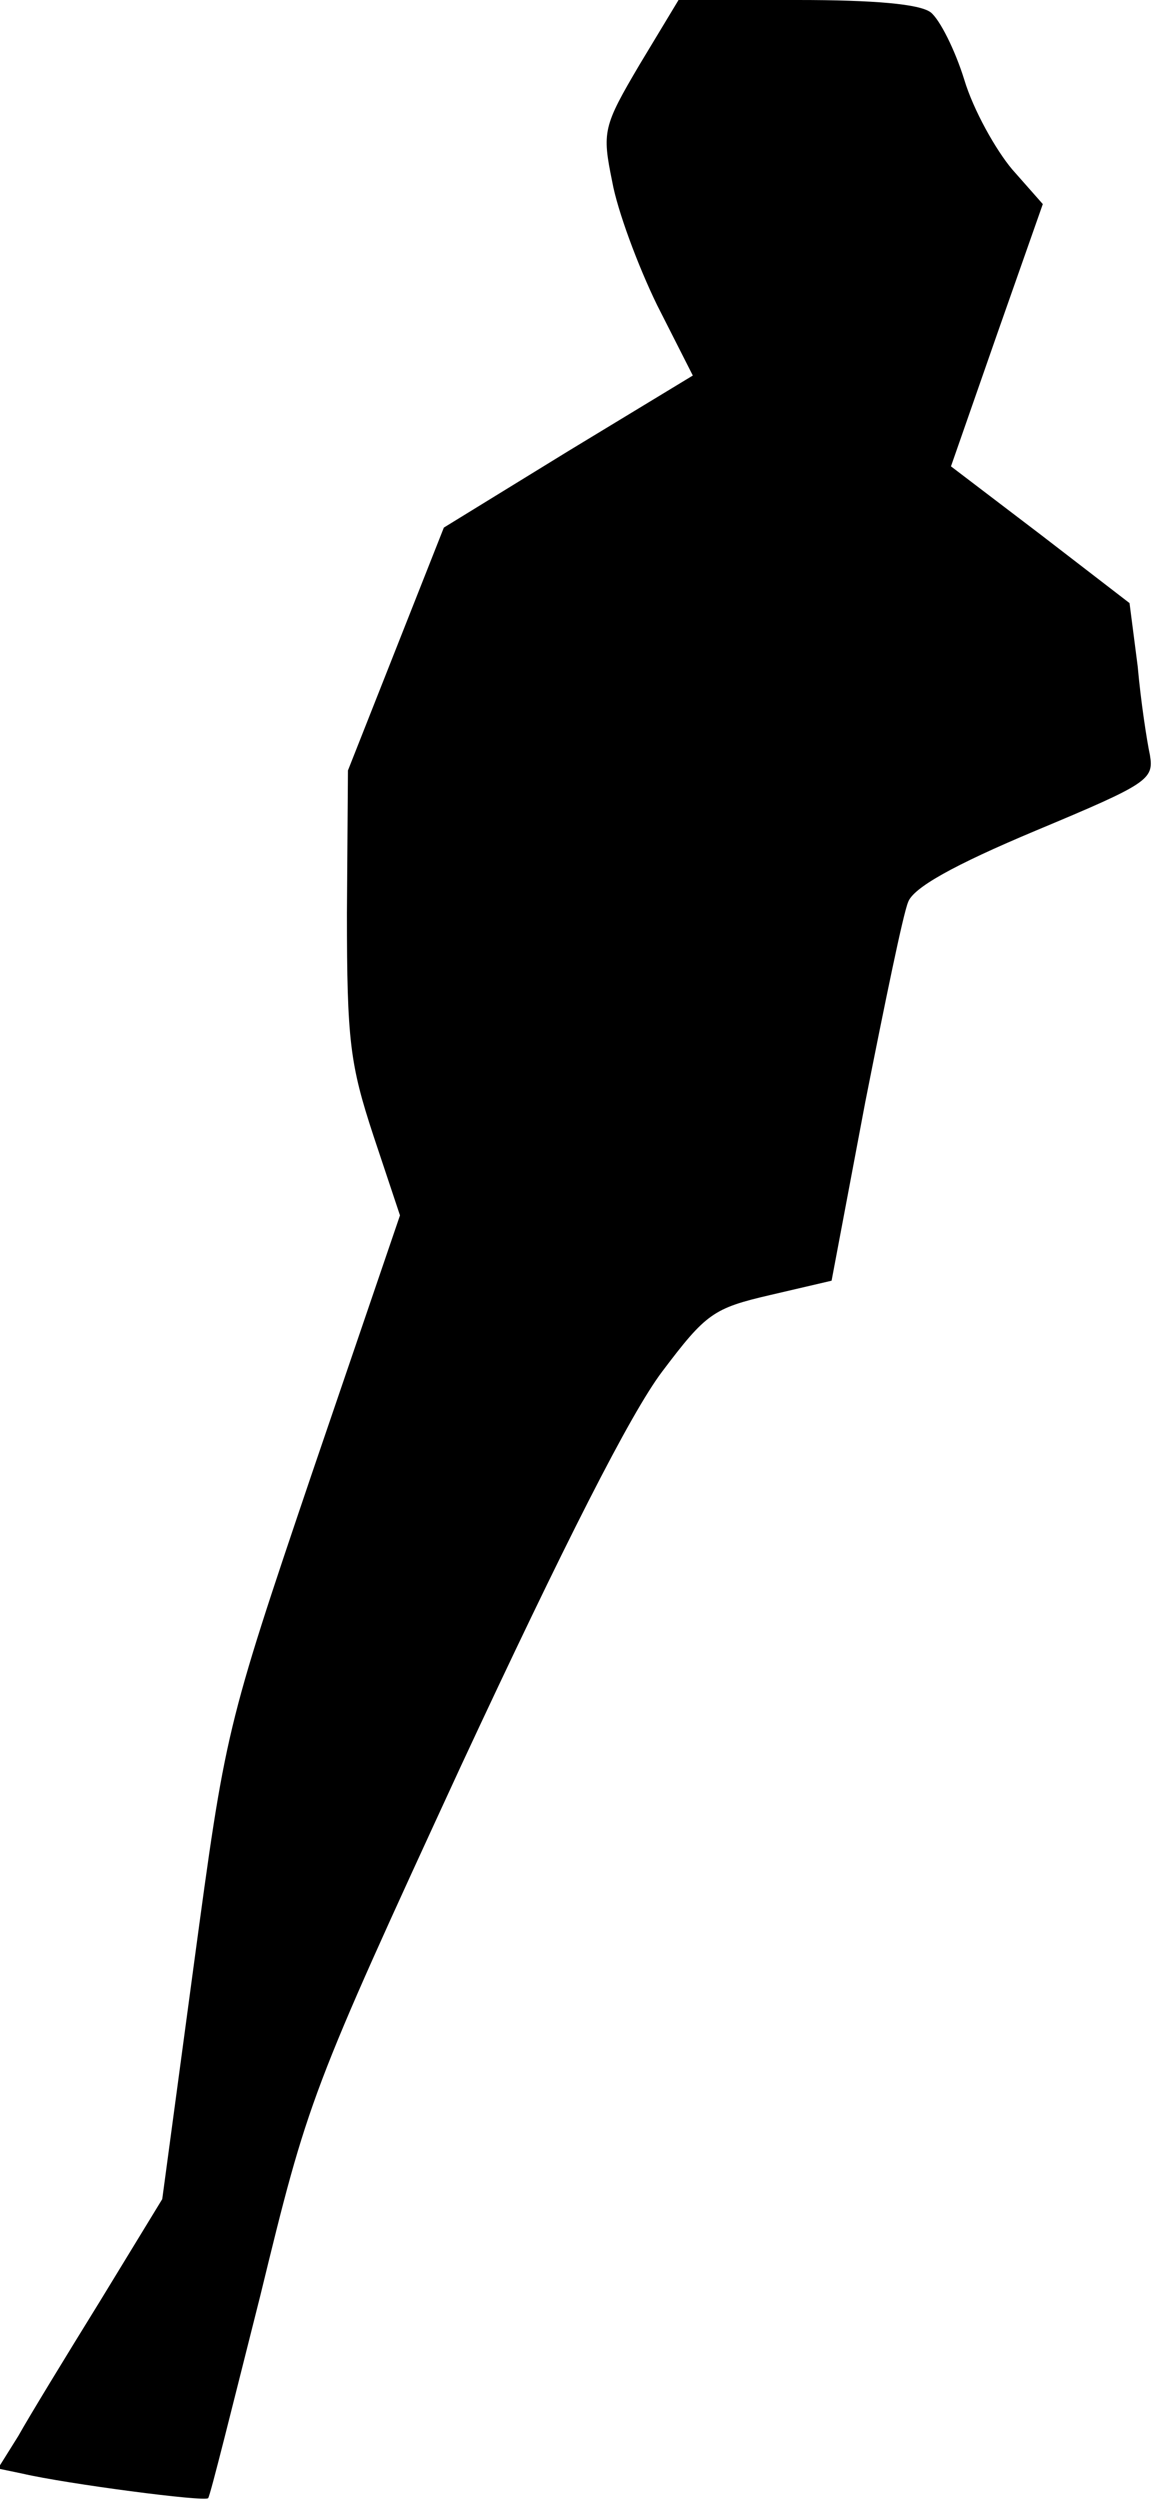 <?xml version="1.0" standalone="no"?>
<!DOCTYPE svg PUBLIC "-//W3C//DTD SVG 20010904//EN"
 "http://www.w3.org/TR/2001/REC-SVG-20010904/DTD/svg10.dtd">
<svg version="1.0" xmlns="http://www.w3.org/2000/svg"
 width="113pt" height="245pt" viewBox="0 0 113 245"
 preserveAspectRatio="xMidYMid meet">
<g transform="translate(0,245) scale(0.1,-0.1)"
fill="#000000" stroke="none">
<path fill="#000000" stroke="none" d="M627 2387 c-36 -61 -37 -66 -27 -115 5
-28 25 -82 44 -121 l35 -69 -122 -74 -122 -75 -47 -119 -47 -119 -1 -140 c0
-125 3 -148 26 -218 l26 -78 -86 -252 c-85 -251 -85 -253 -116 -482 l-31 -230
-61 -100 c-34 -55 -70 -114 -80 -132 l-20 -32 24 -5 c43 -10 180 -28 182 -24
2 2 24 91 51 198 47 193 49 199 197 520 101 217 166 345 197 386 43 57 50 62
106 75 l60 14 33 175 c19 96 37 184 42 196 5 14 44 36 125 70 110 46 116 50
112 74 -3 14 -9 53 -12 87 l-8 62 -87 67 -88 67 45 129 45 128 -30 34 c-16 19
-38 58 -47 88 -9 29 -24 59 -33 66 -11 8 -54 12 -131 12 l-116 0 -38 -63z"/>
</g>
</svg>
